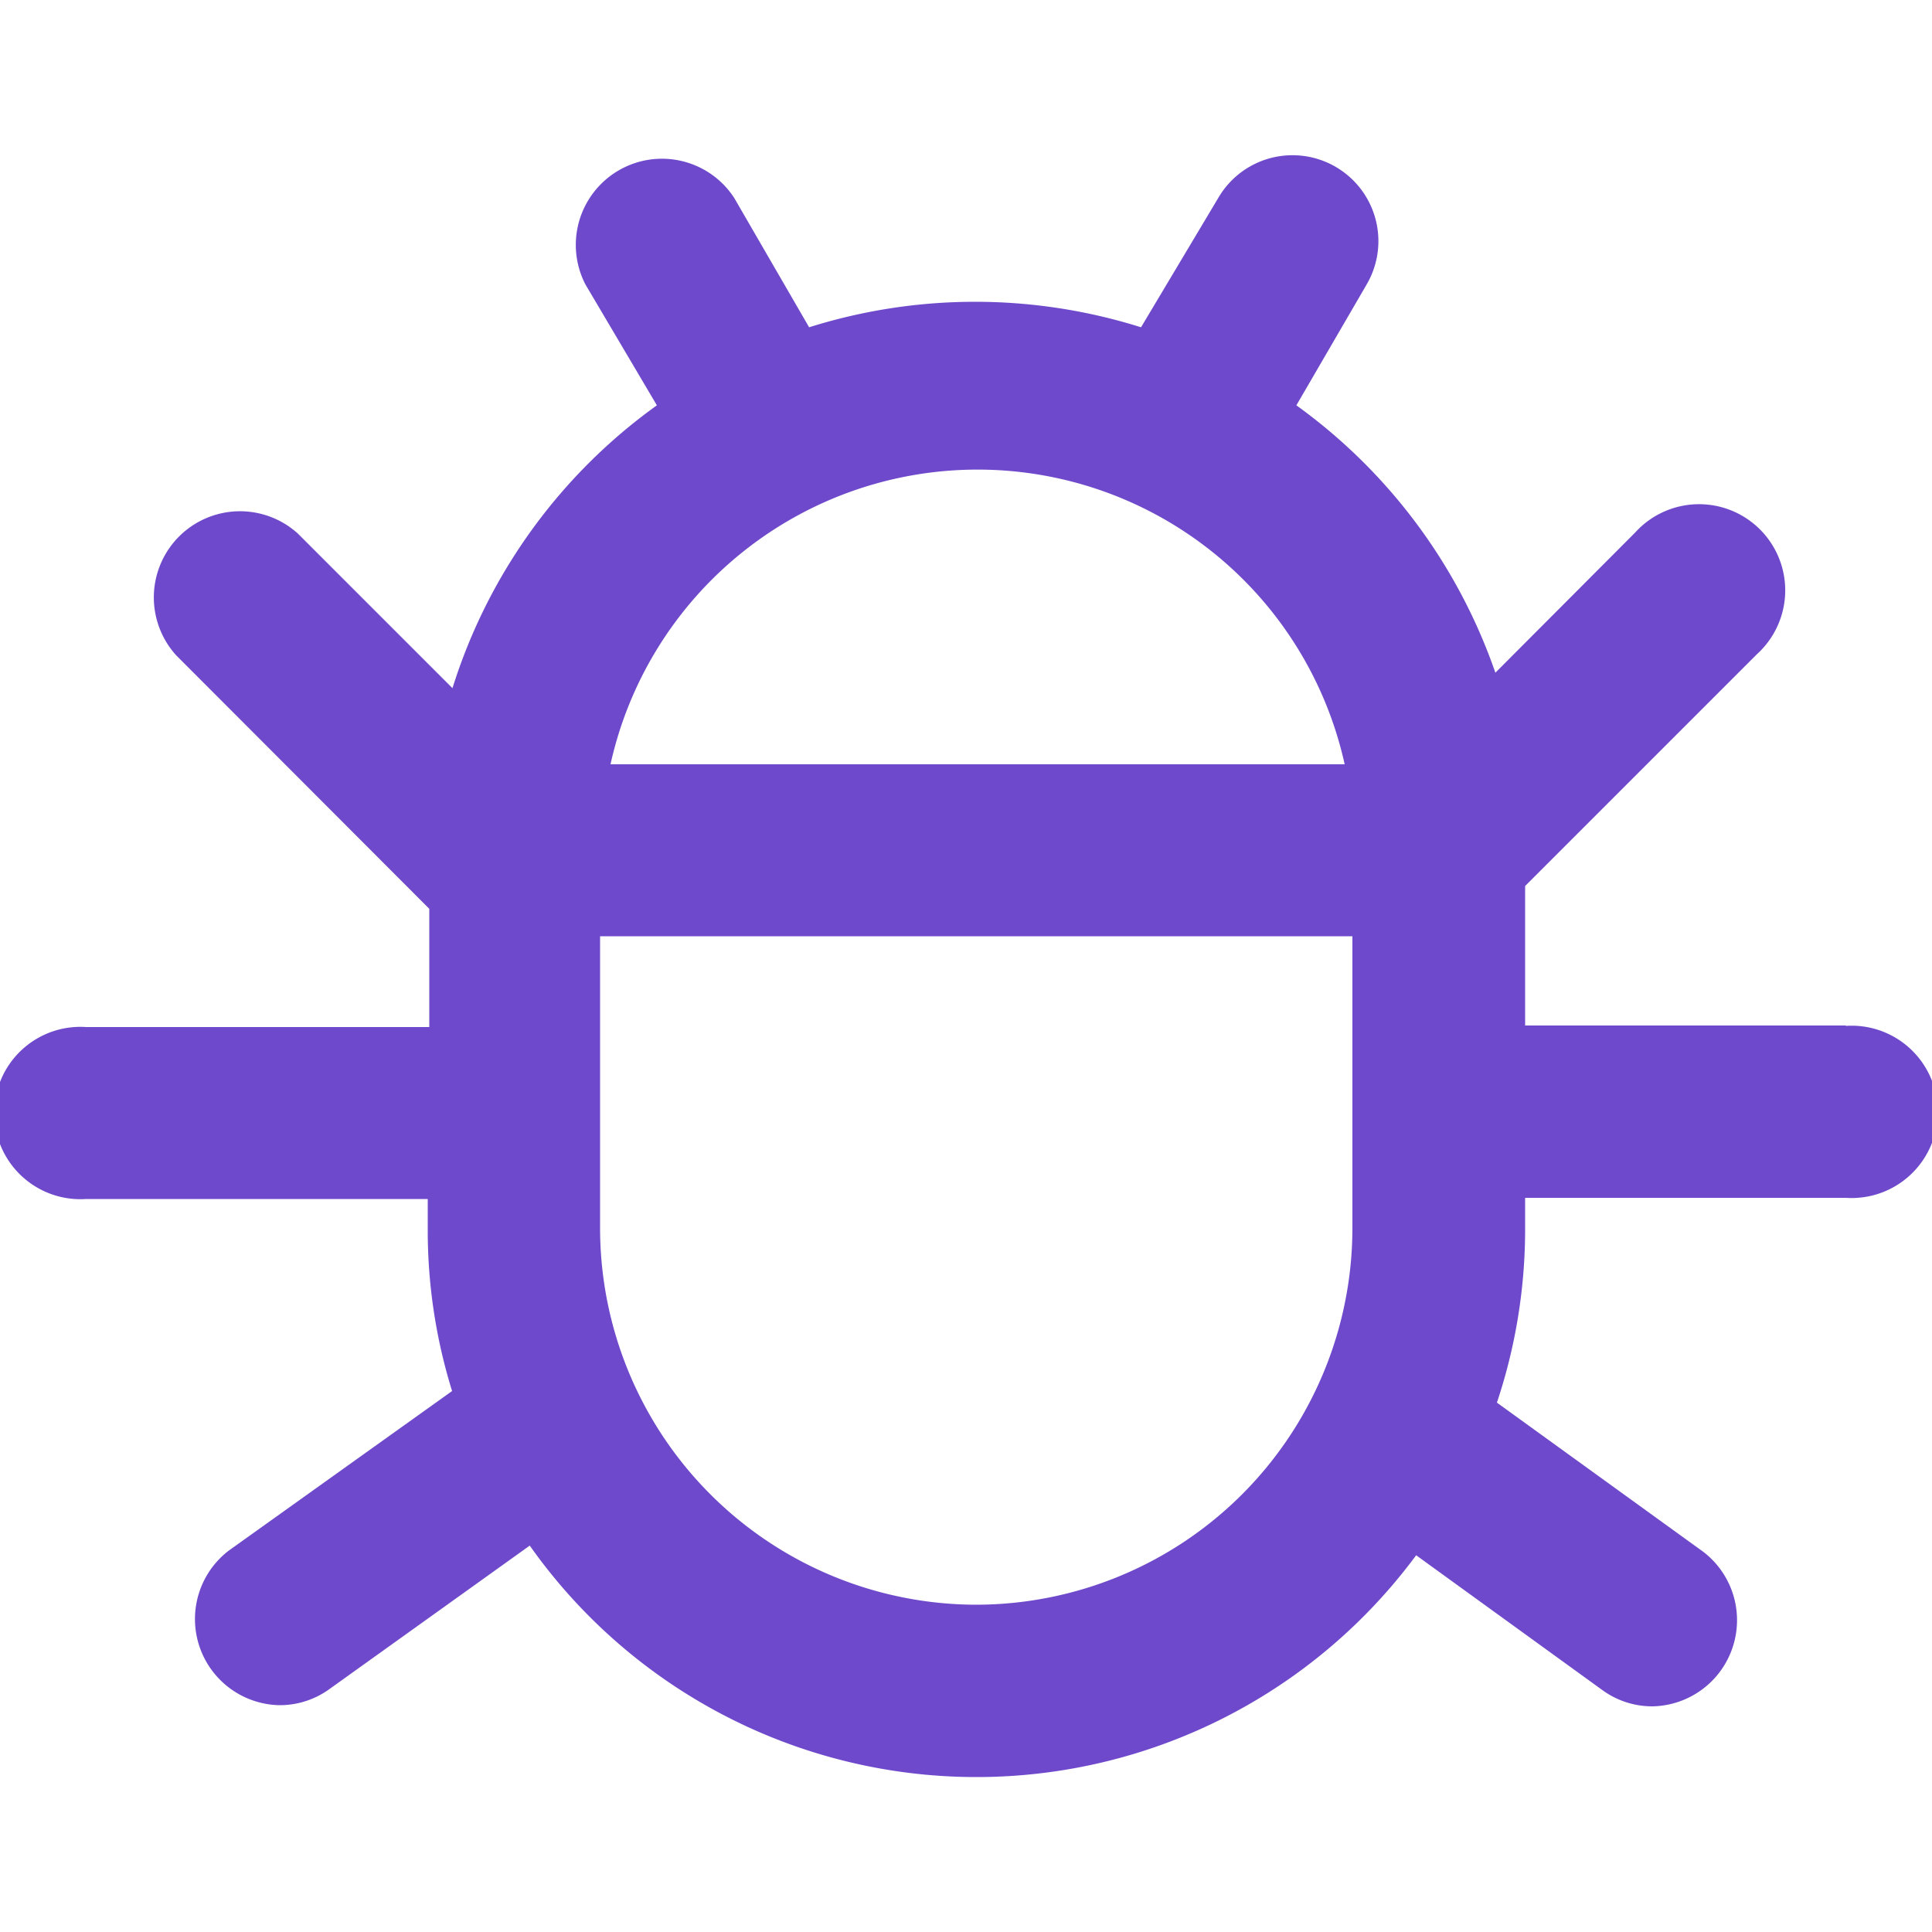 <svg id="Layer_1" data-name="Layer 1" xmlns="http://www.w3.org/2000/svg" viewBox="0 0 50 50"><defs><style>.cls-1{fill:#6e49cb;}</style></defs><path class="cls-1" d="M47.77,26.54h-8.3V22.93l6-6a2.23,2.23,0,1,0-3.15-3.15L38.7,17.41a14.28,14.28,0,0,0-5.15-6.92l1.82-3.13a2.22,2.22,0,1,0-3.84-2.24l-2,3.35a14.31,14.31,0,0,0-8.59,0L19,5.12a2.23,2.23,0,0,0-3.85,2.24L17,10.49a14.23,14.23,0,0,0-5.29,7.32l-4-4a2.23,2.23,0,0,0-3.15,3.15l6.55,6.56v3.06H2.23a2.23,2.23,0,1,0,0,4.45h8.84v.8A14,14,0,0,0,11.7,36L5.92,40.13a2.23,2.23,0,0,0,1.31,4,2.19,2.19,0,0,0,1.3-.42L13.71,40a14.15,14.15,0,0,0,22.94.25l4.82,3.49a2.19,2.19,0,0,0,1.3.42,2.23,2.23,0,0,0,1.31-4l-5.34-3.86a14.16,14.16,0,0,0,.73-4.48V31h8.3a2.23,2.23,0,1,0,0-4.45Zm-13-6.76H15.8a9.73,9.73,0,0,1,19,0ZM25.27,41.53a9.75,9.75,0,0,1-9.74-9.74V24.23H35v7.56A9.75,9.75,0,0,1,25.27,41.53Z"/></svg>